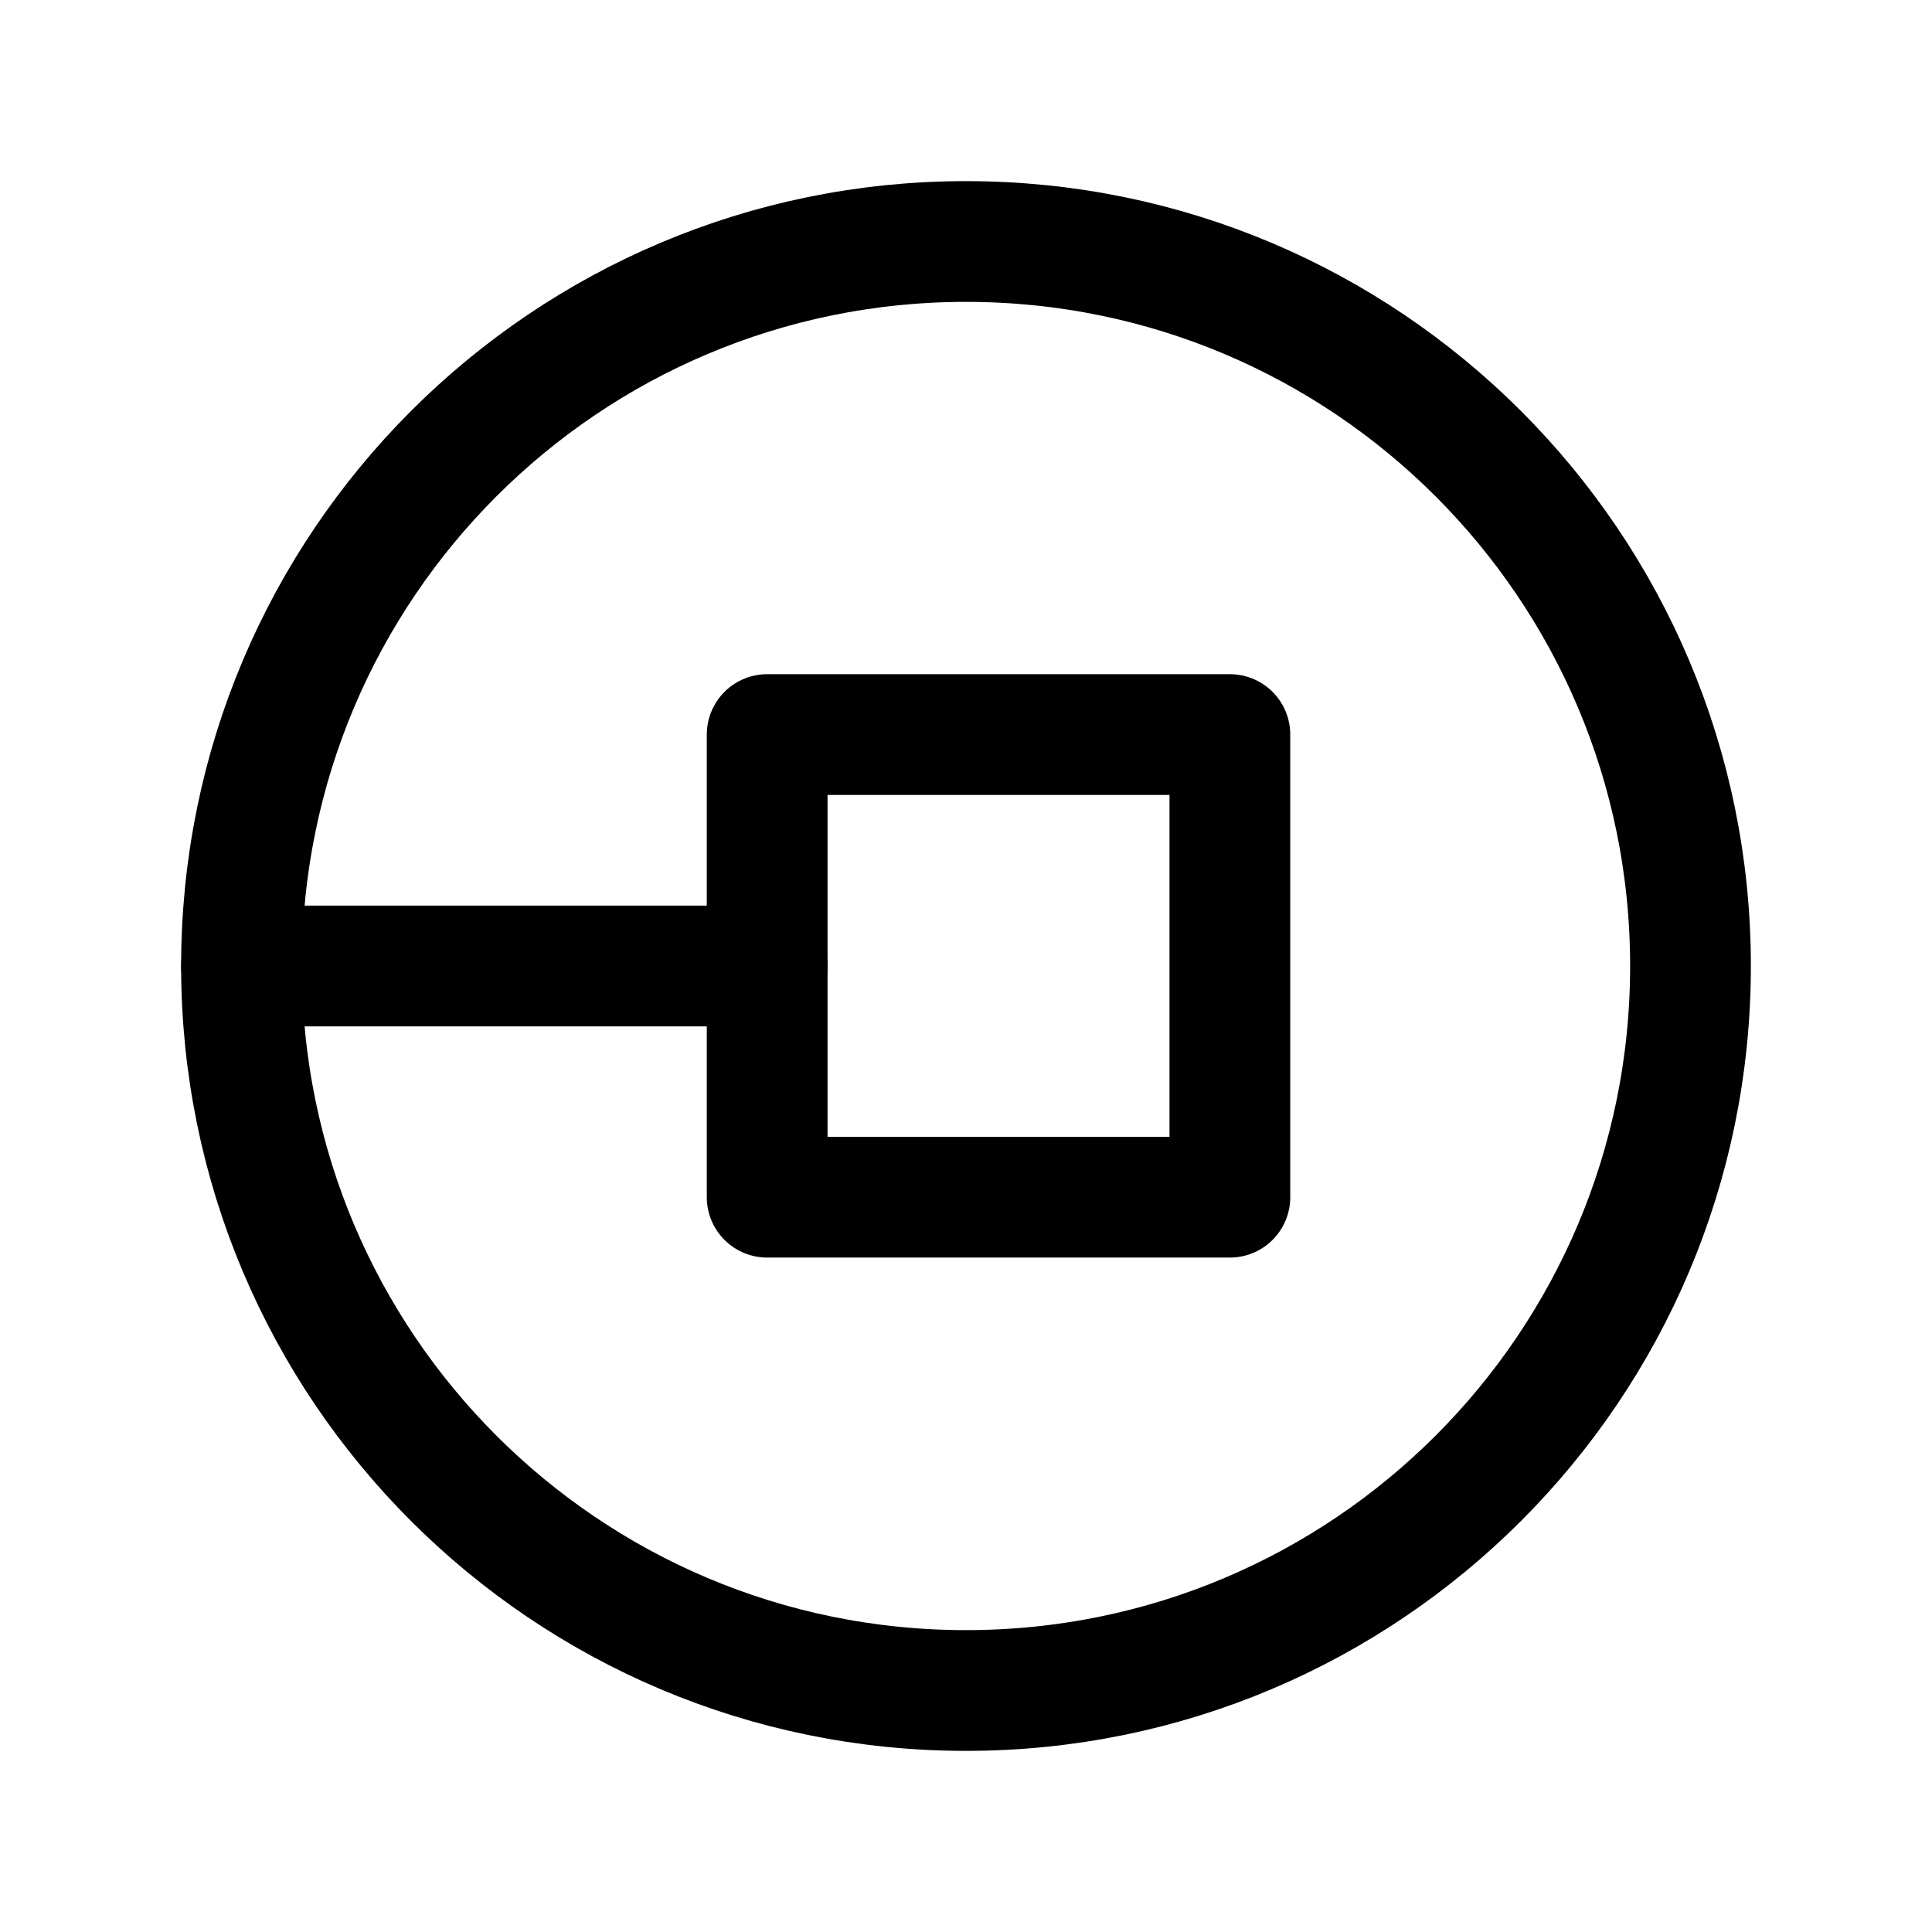 <svg width="24" height="24" viewBox="0 0 24 24" fill="none" xmlns="http://www.w3.org/2000/svg">
<path d="M12 21C16.971 21 21 16.971 21 12C21 7.029 16.971 3 12 3C7.029 3 3 7.029 3 12C3 16.971 7.029 21 12 21Z" stroke="black" stroke-width="1.5" stroke-linecap="round" stroke-linejoin="round"/>
<path d="M15.278 14.872H9.53V9.125H15.278V14.872Z" stroke="black" stroke-width="1.5" stroke-linecap="round" stroke-linejoin="round"/>
<path d="M9.531 12H3" stroke="black" stroke-width="1.5" stroke-linecap="round" stroke-linejoin="round"/>
</svg>